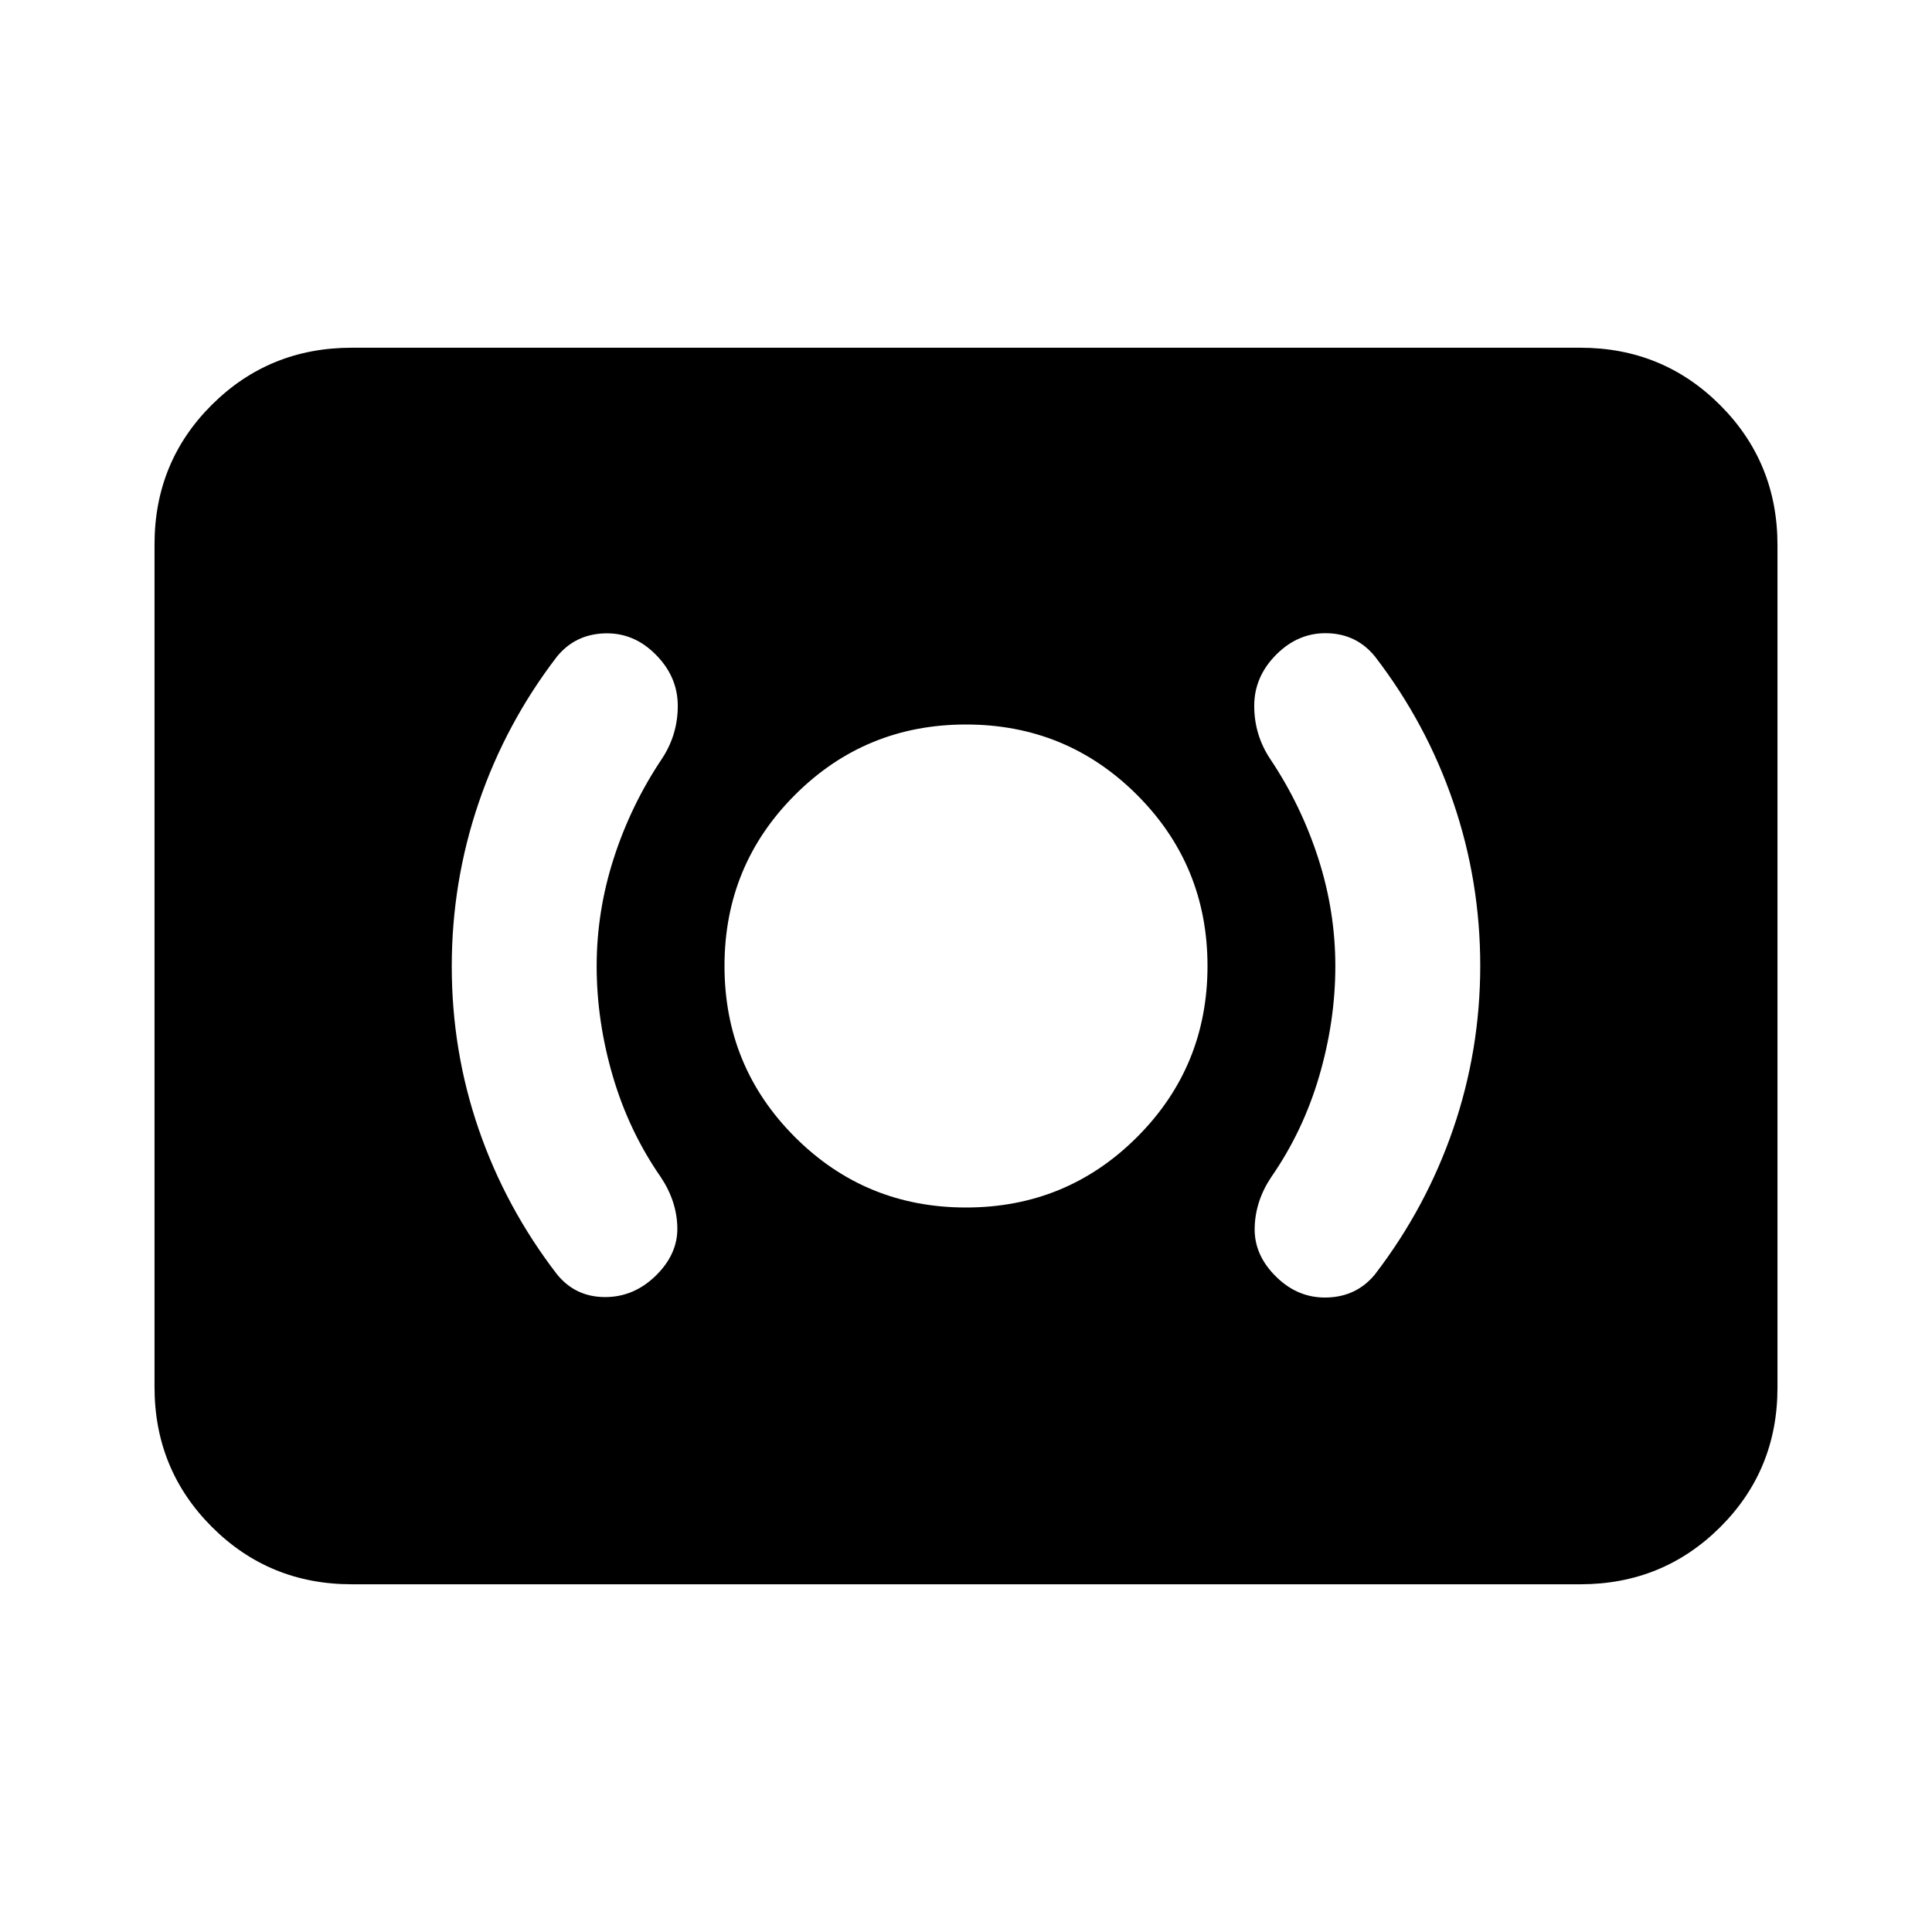 <svg xmlns="http://www.w3.org/2000/svg" height="20" viewBox="0 -960 960 960" width="20"><path d="M480-360q50 0 85-35t35-85q0-50-35-85t-85-35q-50 0-85 35t-35 85q0 50 35 85t85 35Zm183.521-119.942q0 27.246-8 54.616-8 27.369-23.869 50.239-8 12-8.218 25.435-.217 13.434 10.783 24.152 10.909 10.717 25.455 10.217 14.545-.5 23.545-11.5 25.471-33.187 38.887-72.337 13.417-39.149 13.417-81.03 0-42.077-13.417-81.305-13.416-39.228-38.887-72.327-9.048-11.143-23.524-11.572-14.476-.428-25.476 10.572-11 11-11 25.5t8 26.5q15.304 22.869 23.804 49.232 8.5 26.363 8.5 53.608Zm-367.042 0q0-27.245 8.5-53.608 8.5-26.363 23.804-49.232 8-12 8-26.5t-11-25.5q-10.909-11-25.455-10.5-14.545.5-23.545 11.5-25.471 33.187-38.887 72.539-13.417 39.352-13.417 81.45 0 42.097 13.417 81.004 13.416 38.907 38.887 72.006 9.048 11.143 23.524 11.289 14.476.146 25.476-10.559 11-10.73 10.783-23.882-.218-13.152-8.218-25.152-15.869-22.87-23.869-50.239-8-27.37-8-54.616Zm-121.696 307.16q-41.005 0-69.503-28.51-28.498-28.51-28.498-69.531V-689.5q0-41.022 28.498-69.37 28.498-28.348 69.503-28.348h610.434q41.005 0 69.503 28.51 28.498 28.51 28.498 69.531V-270.5q0 41.022-28.498 69.37-28.498 28.348-69.503 28.348H174.783Z"/></svg>